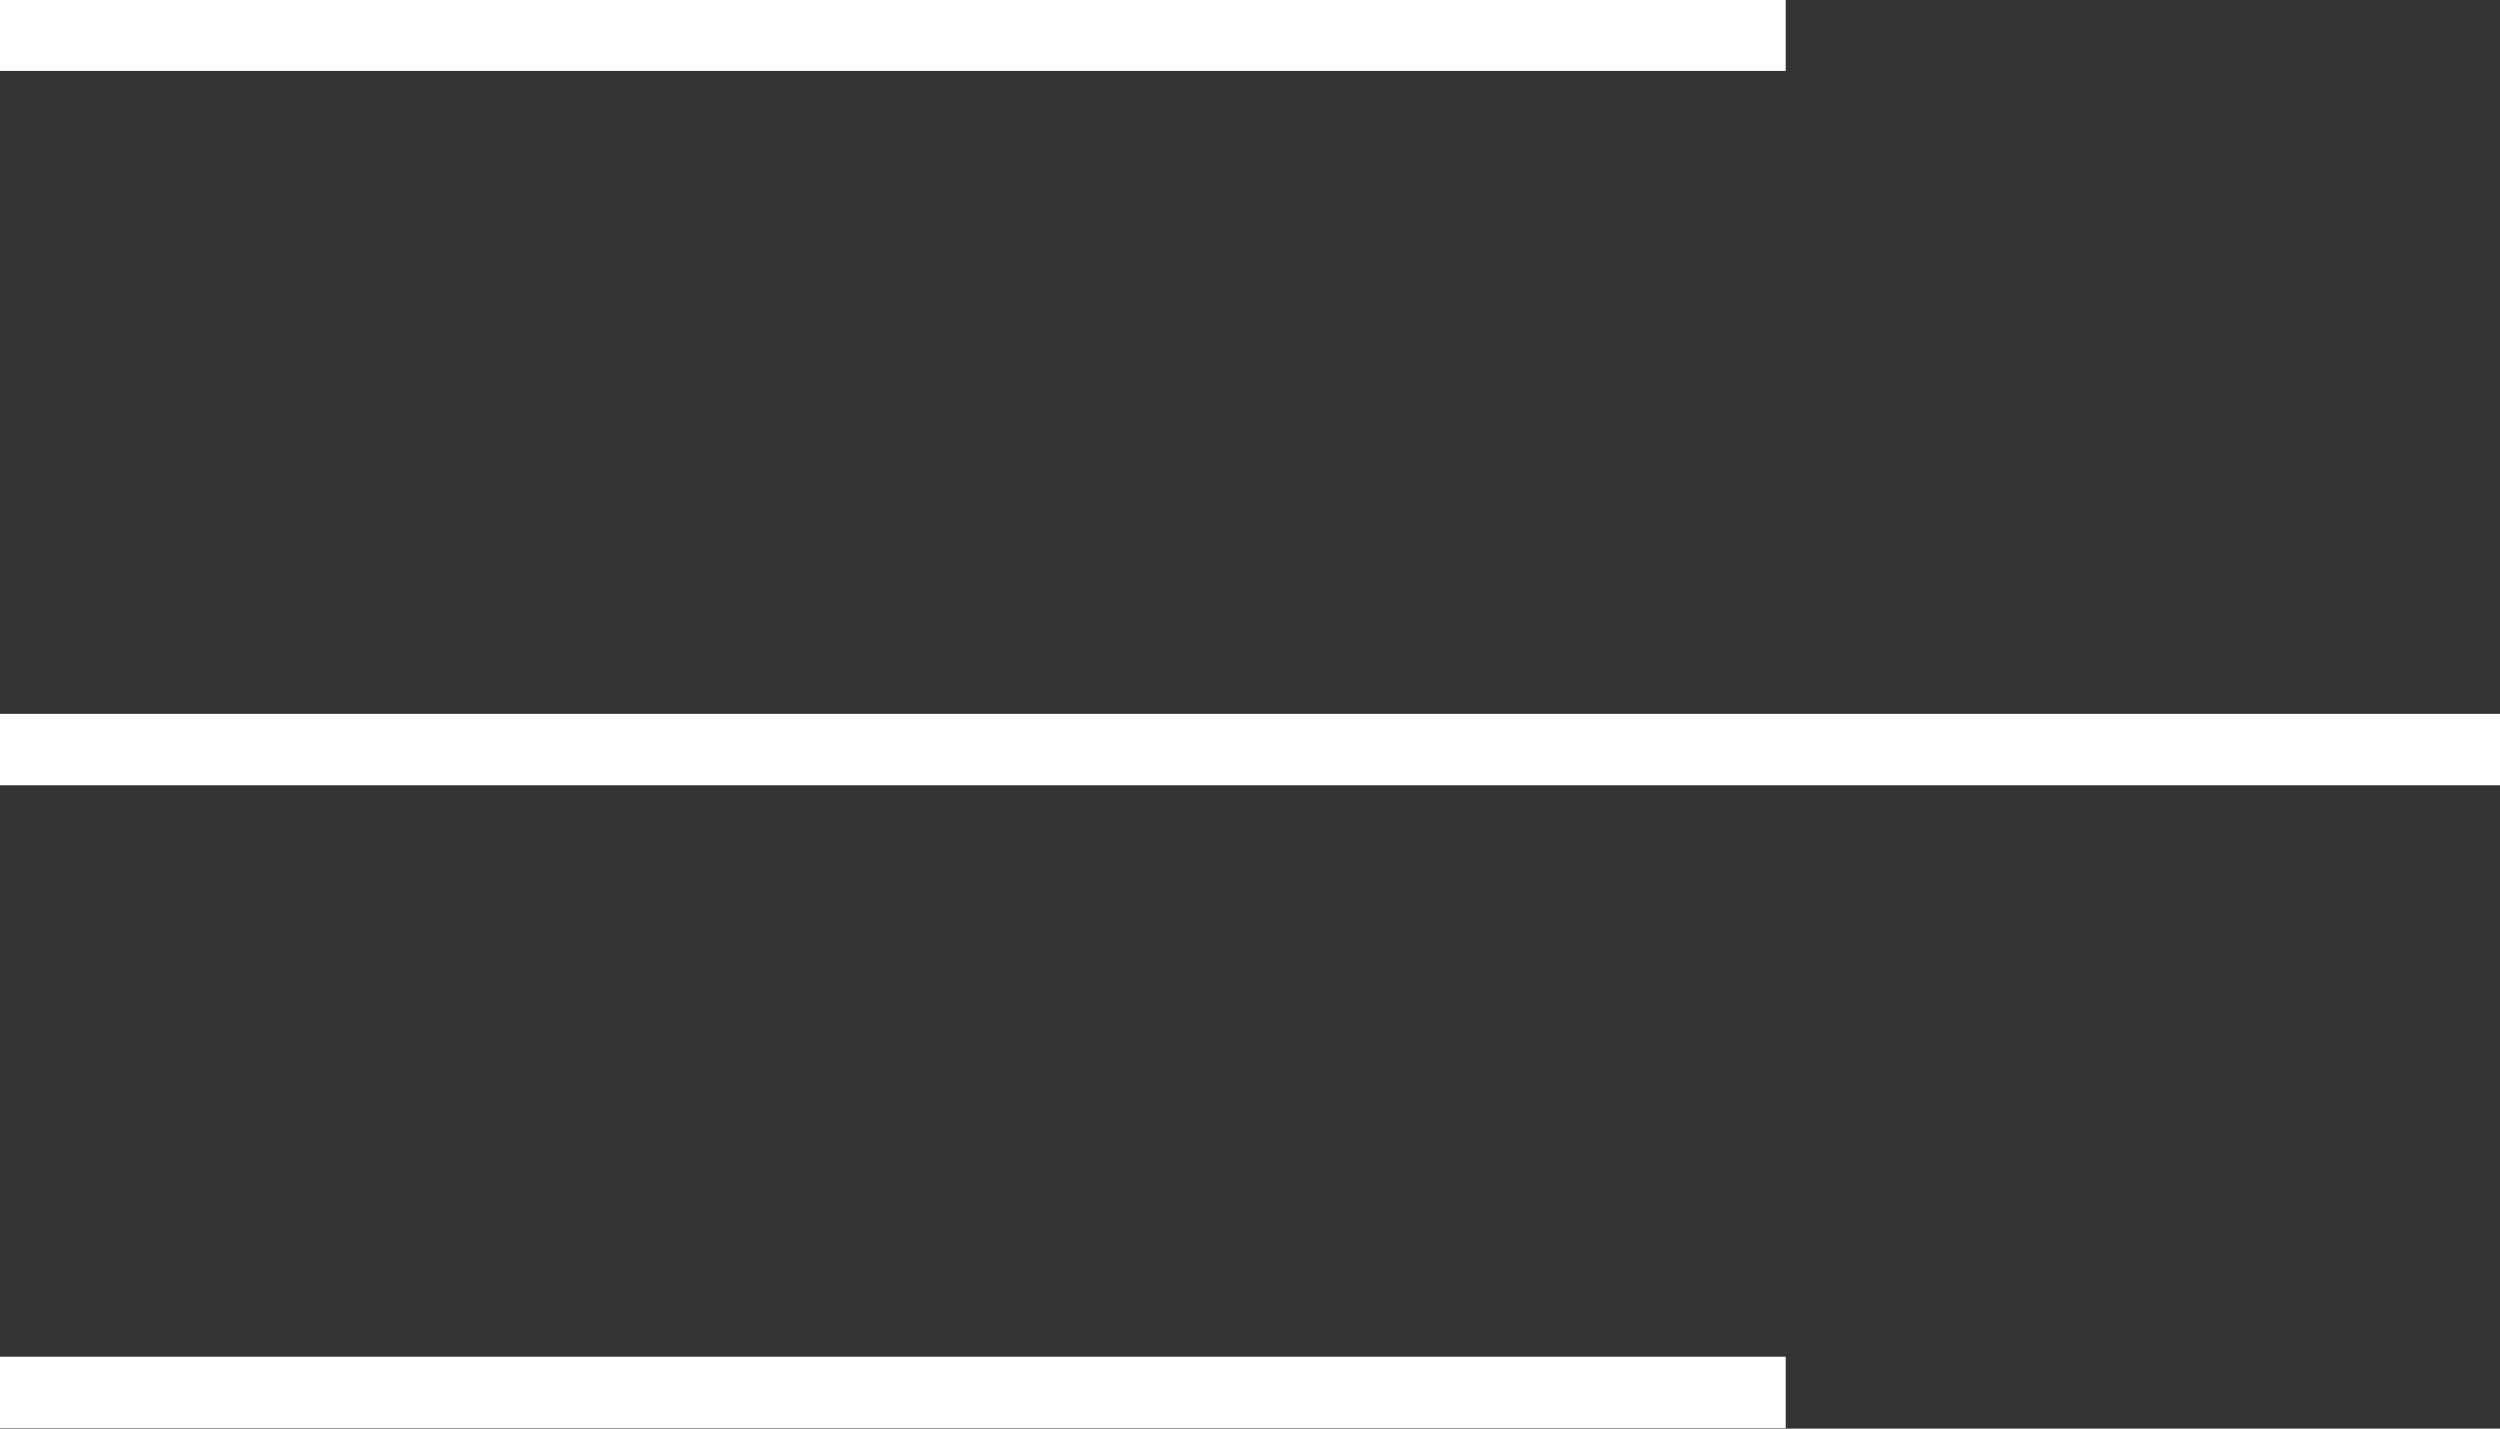 <svg xmlns="http://www.w3.org/2000/svg" width="35" height="20" viewBox="0 0 35 20"><rect x="0" y="0" width="35" height="20" fill="#333333" stroke="none"/><g><g><g><path fill="#fff" d="M0 19.994v-1h25v1z"/></g><g><path fill="#fff" d="M0 .993v-1h25v1z"/></g><g><path fill="#fff" d="M0 10.994v-1h35v1z"/></g></g></g></svg>